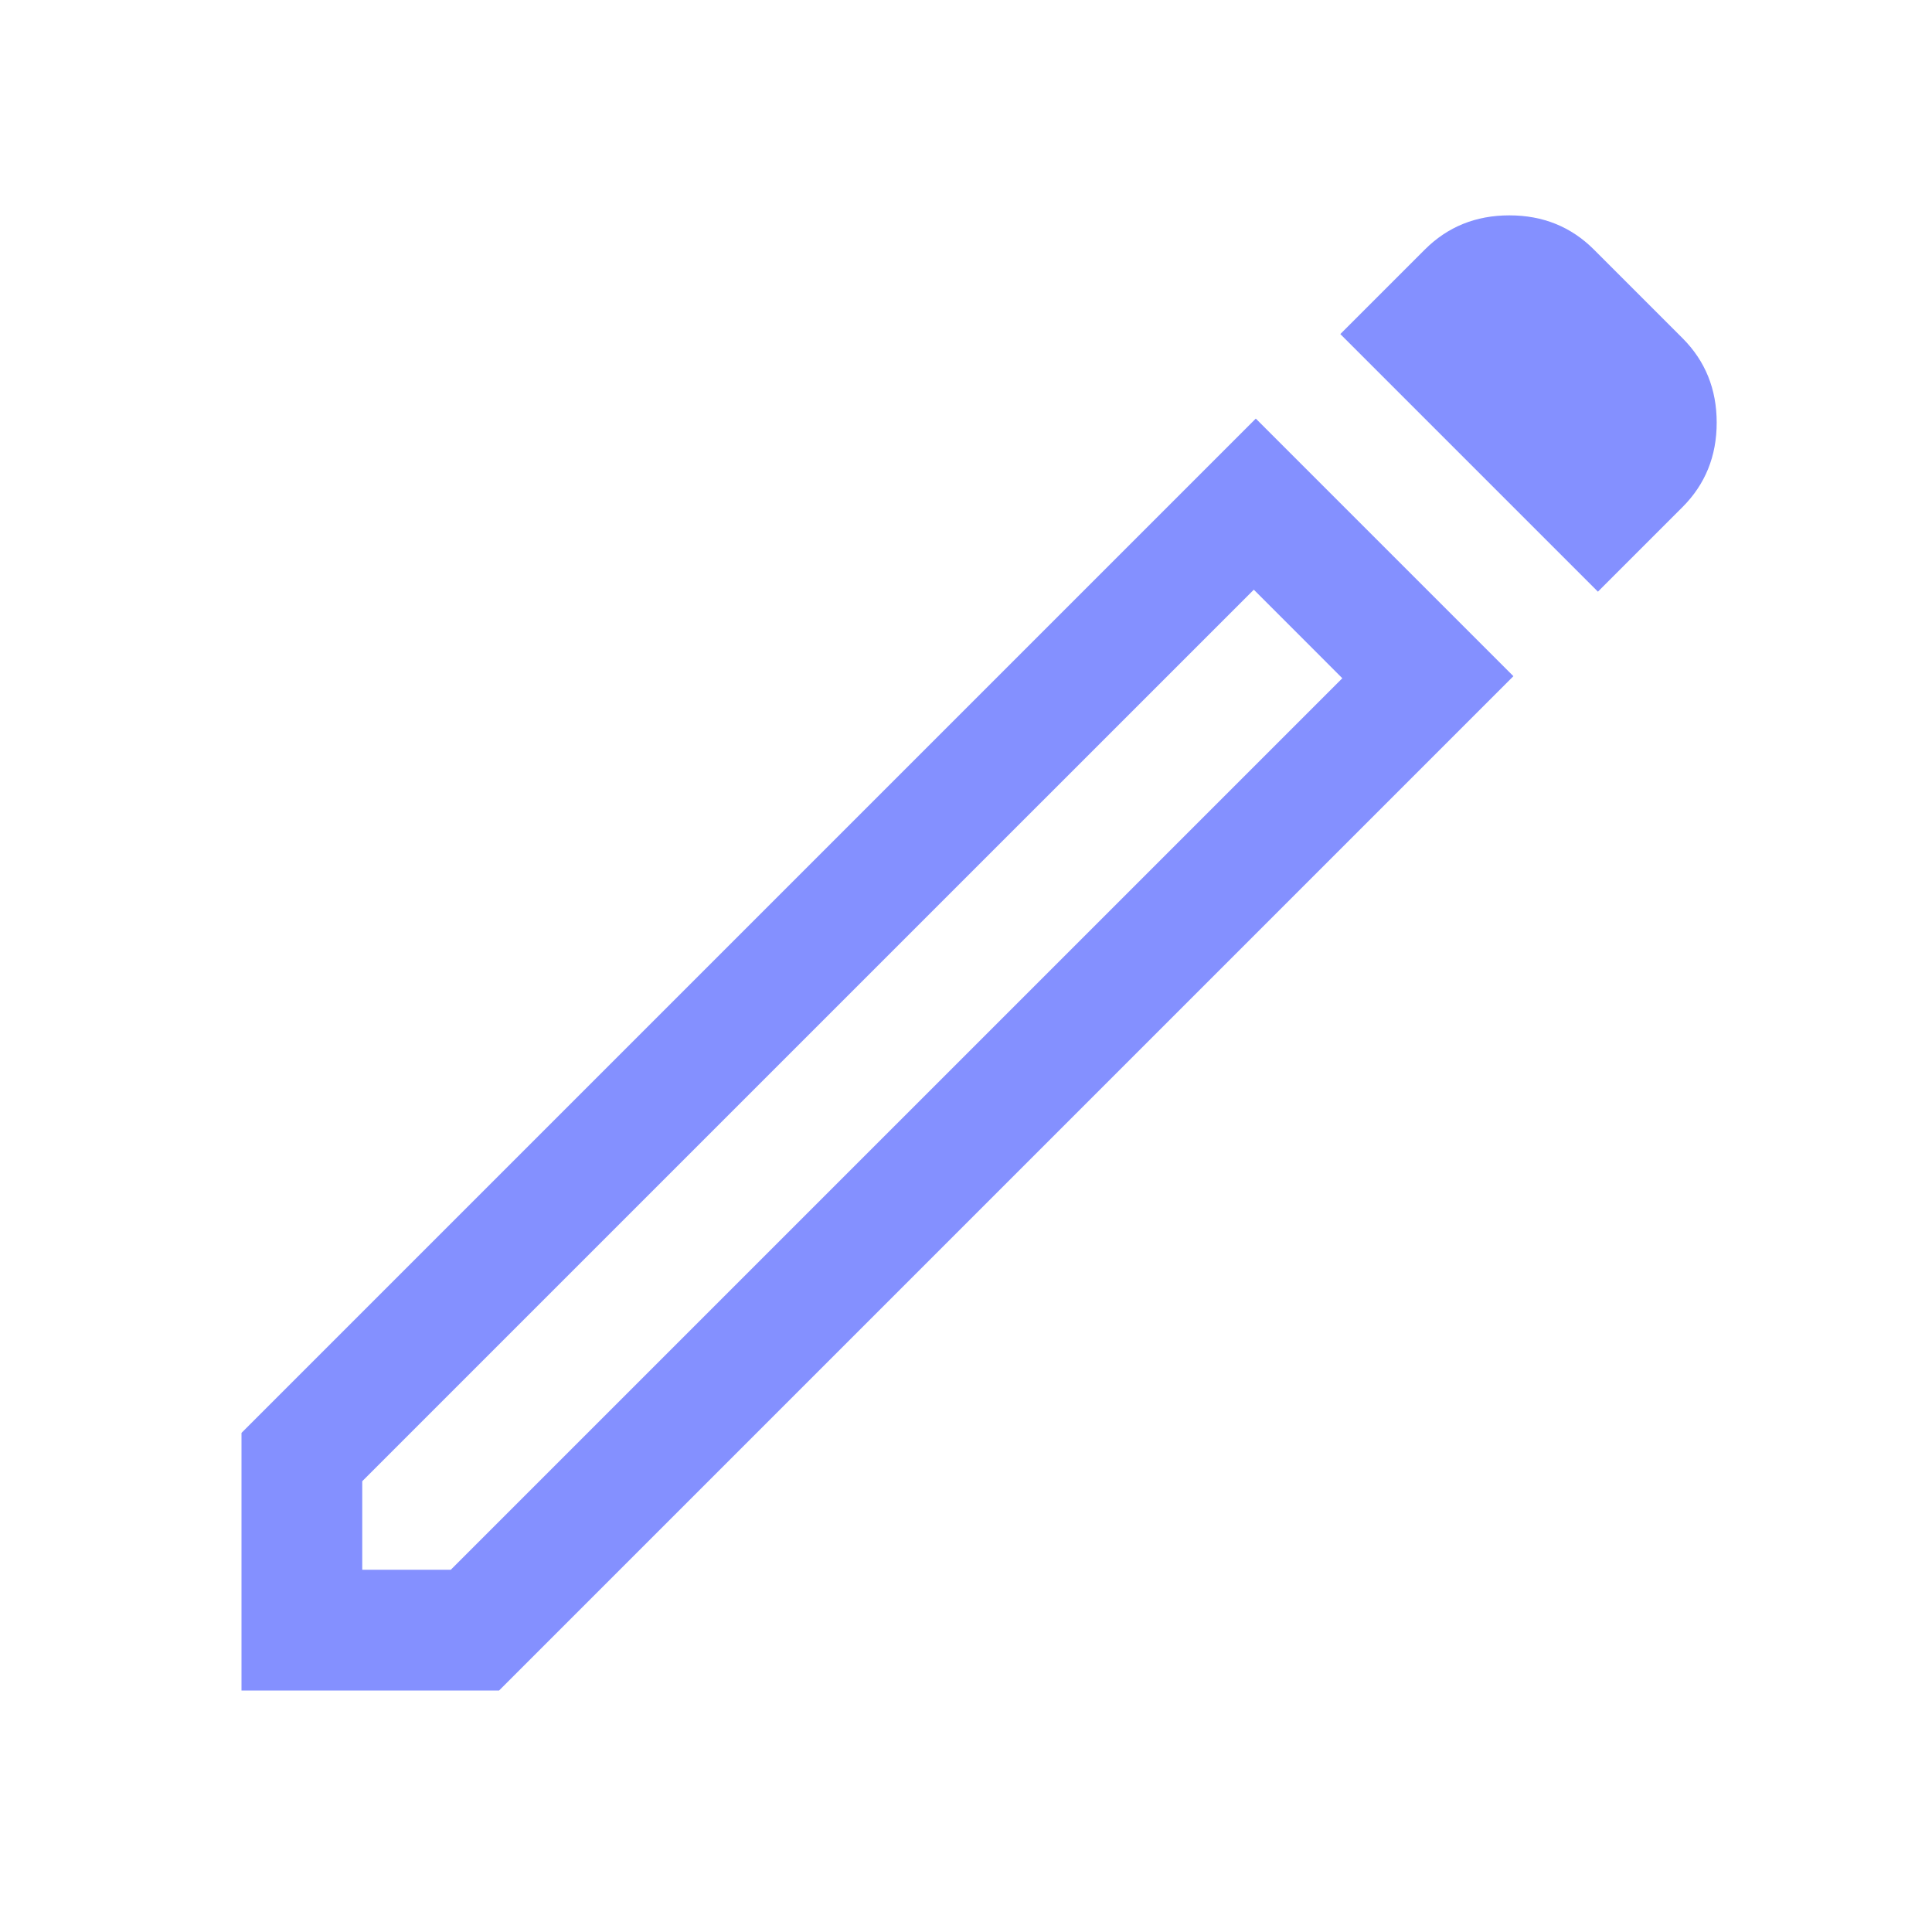<svg width="36" height="36" viewBox="0 0 36 36" fill="none" xmlns="http://www.w3.org/2000/svg">
<path d="M6.75 29.25H8.4L25.012 12.638L23.363 10.988L6.75 27.6V29.25ZM29.775 11.025L24.975 6.225L26.55 4.65C26.975 4.225 27.5 4.013 28.125 4.013C28.75 4.013 29.275 4.225 29.7 4.65L31.35 6.3C31.775 6.725 31.988 7.25 31.988 7.875C31.988 8.5 31.775 9.025 31.35 9.45L29.775 11.025ZM28.2 12.6L9.3 31.5H4.5V26.7L23.4 7.8L28.2 12.6ZM24.188 11.813L23.363 10.988L25.012 12.638L24.188 11.813Z" fill="#8490FF"/>
</svg>

